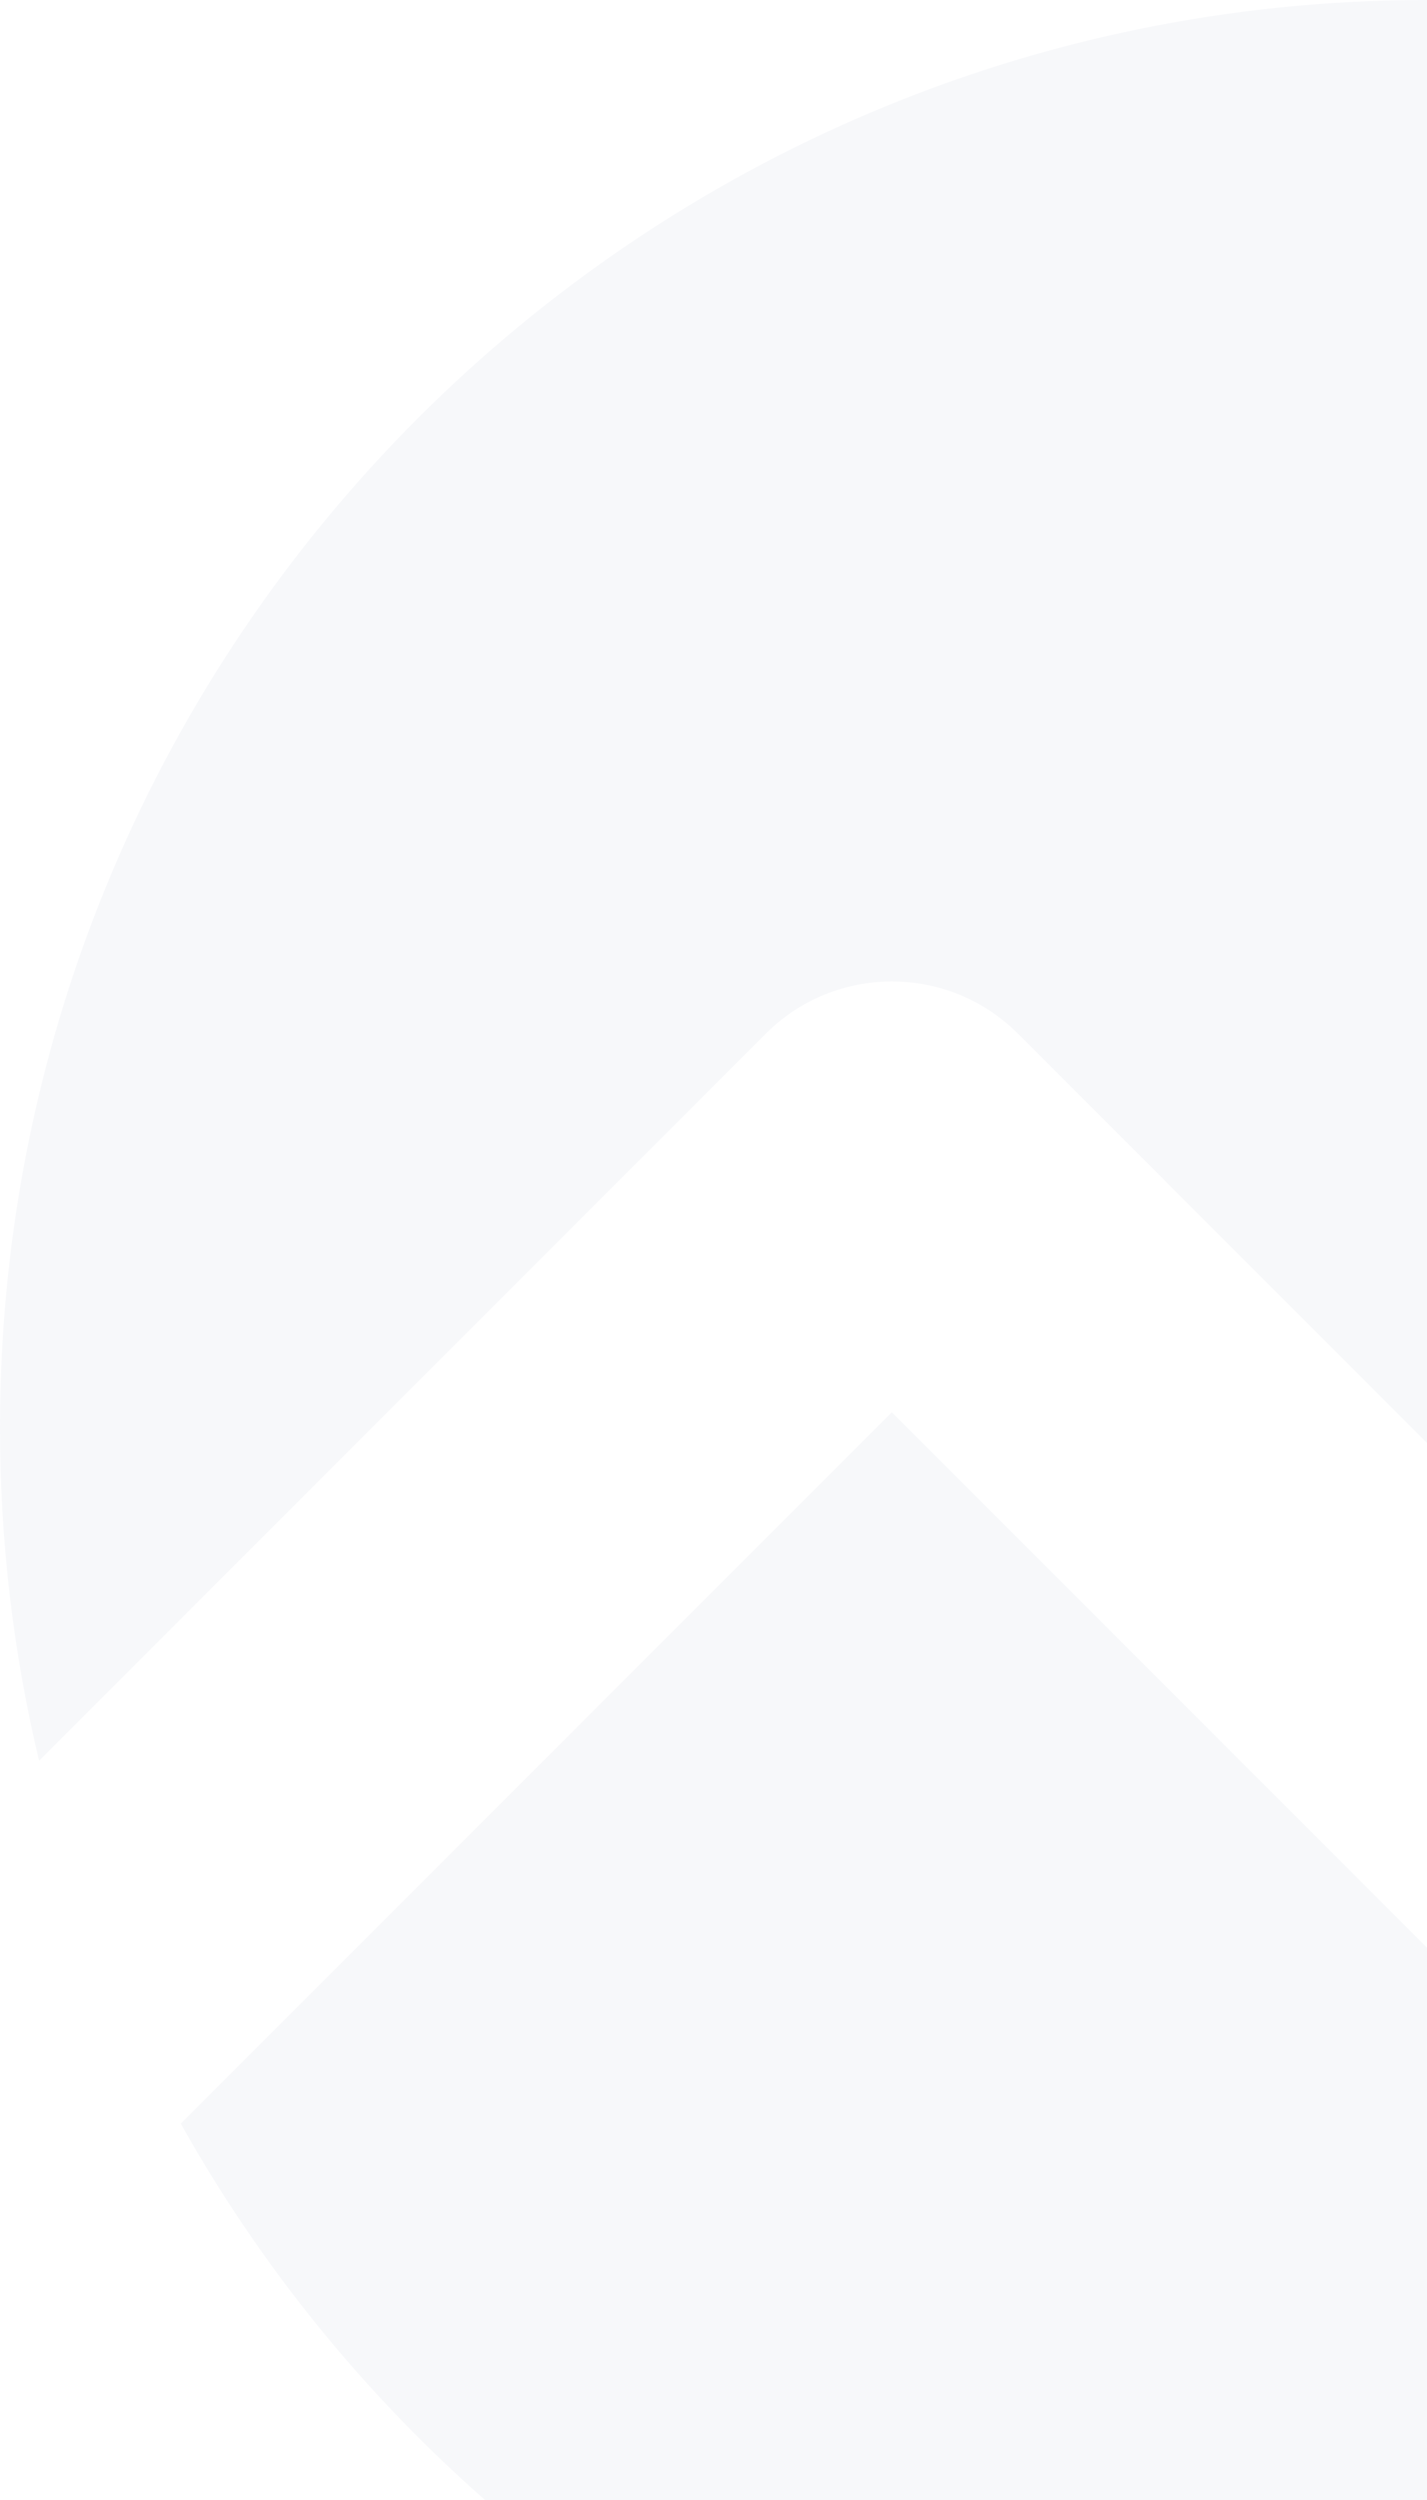 <svg width="1005" height="1760" viewBox="0 0 1005 1760" fill="none" xmlns="http://www.w3.org/2000/svg">
<g opacity="0.07">
<path d="M1834.54 437.483C1653.46 173.306 1349.47 0 1005 0C449.953 0 -0 449.953 -0 1005C-0 1085.75 9.524 1164.28 27.509 1239.52L539.294 727.732C588.354 678.672 667.895 678.672 716.955 727.732L1130.62 1141.4L1834.54 437.483Z" fill="#8794BA"/>
<path d="M1953.99 673.356L1219.45 1407.89C1170.4 1456.95 1090.85 1456.95 1041.79 1407.89L628.125 994.223L127.342 1495.01C299.263 1802.28 627.873 2010 1005 2010C1560.05 2010 2010 1560.05 2010 1005C2010 888.79 1990.27 777.187 1953.99 673.356Z" fill="#8794BA"/>
</g>
</svg>
